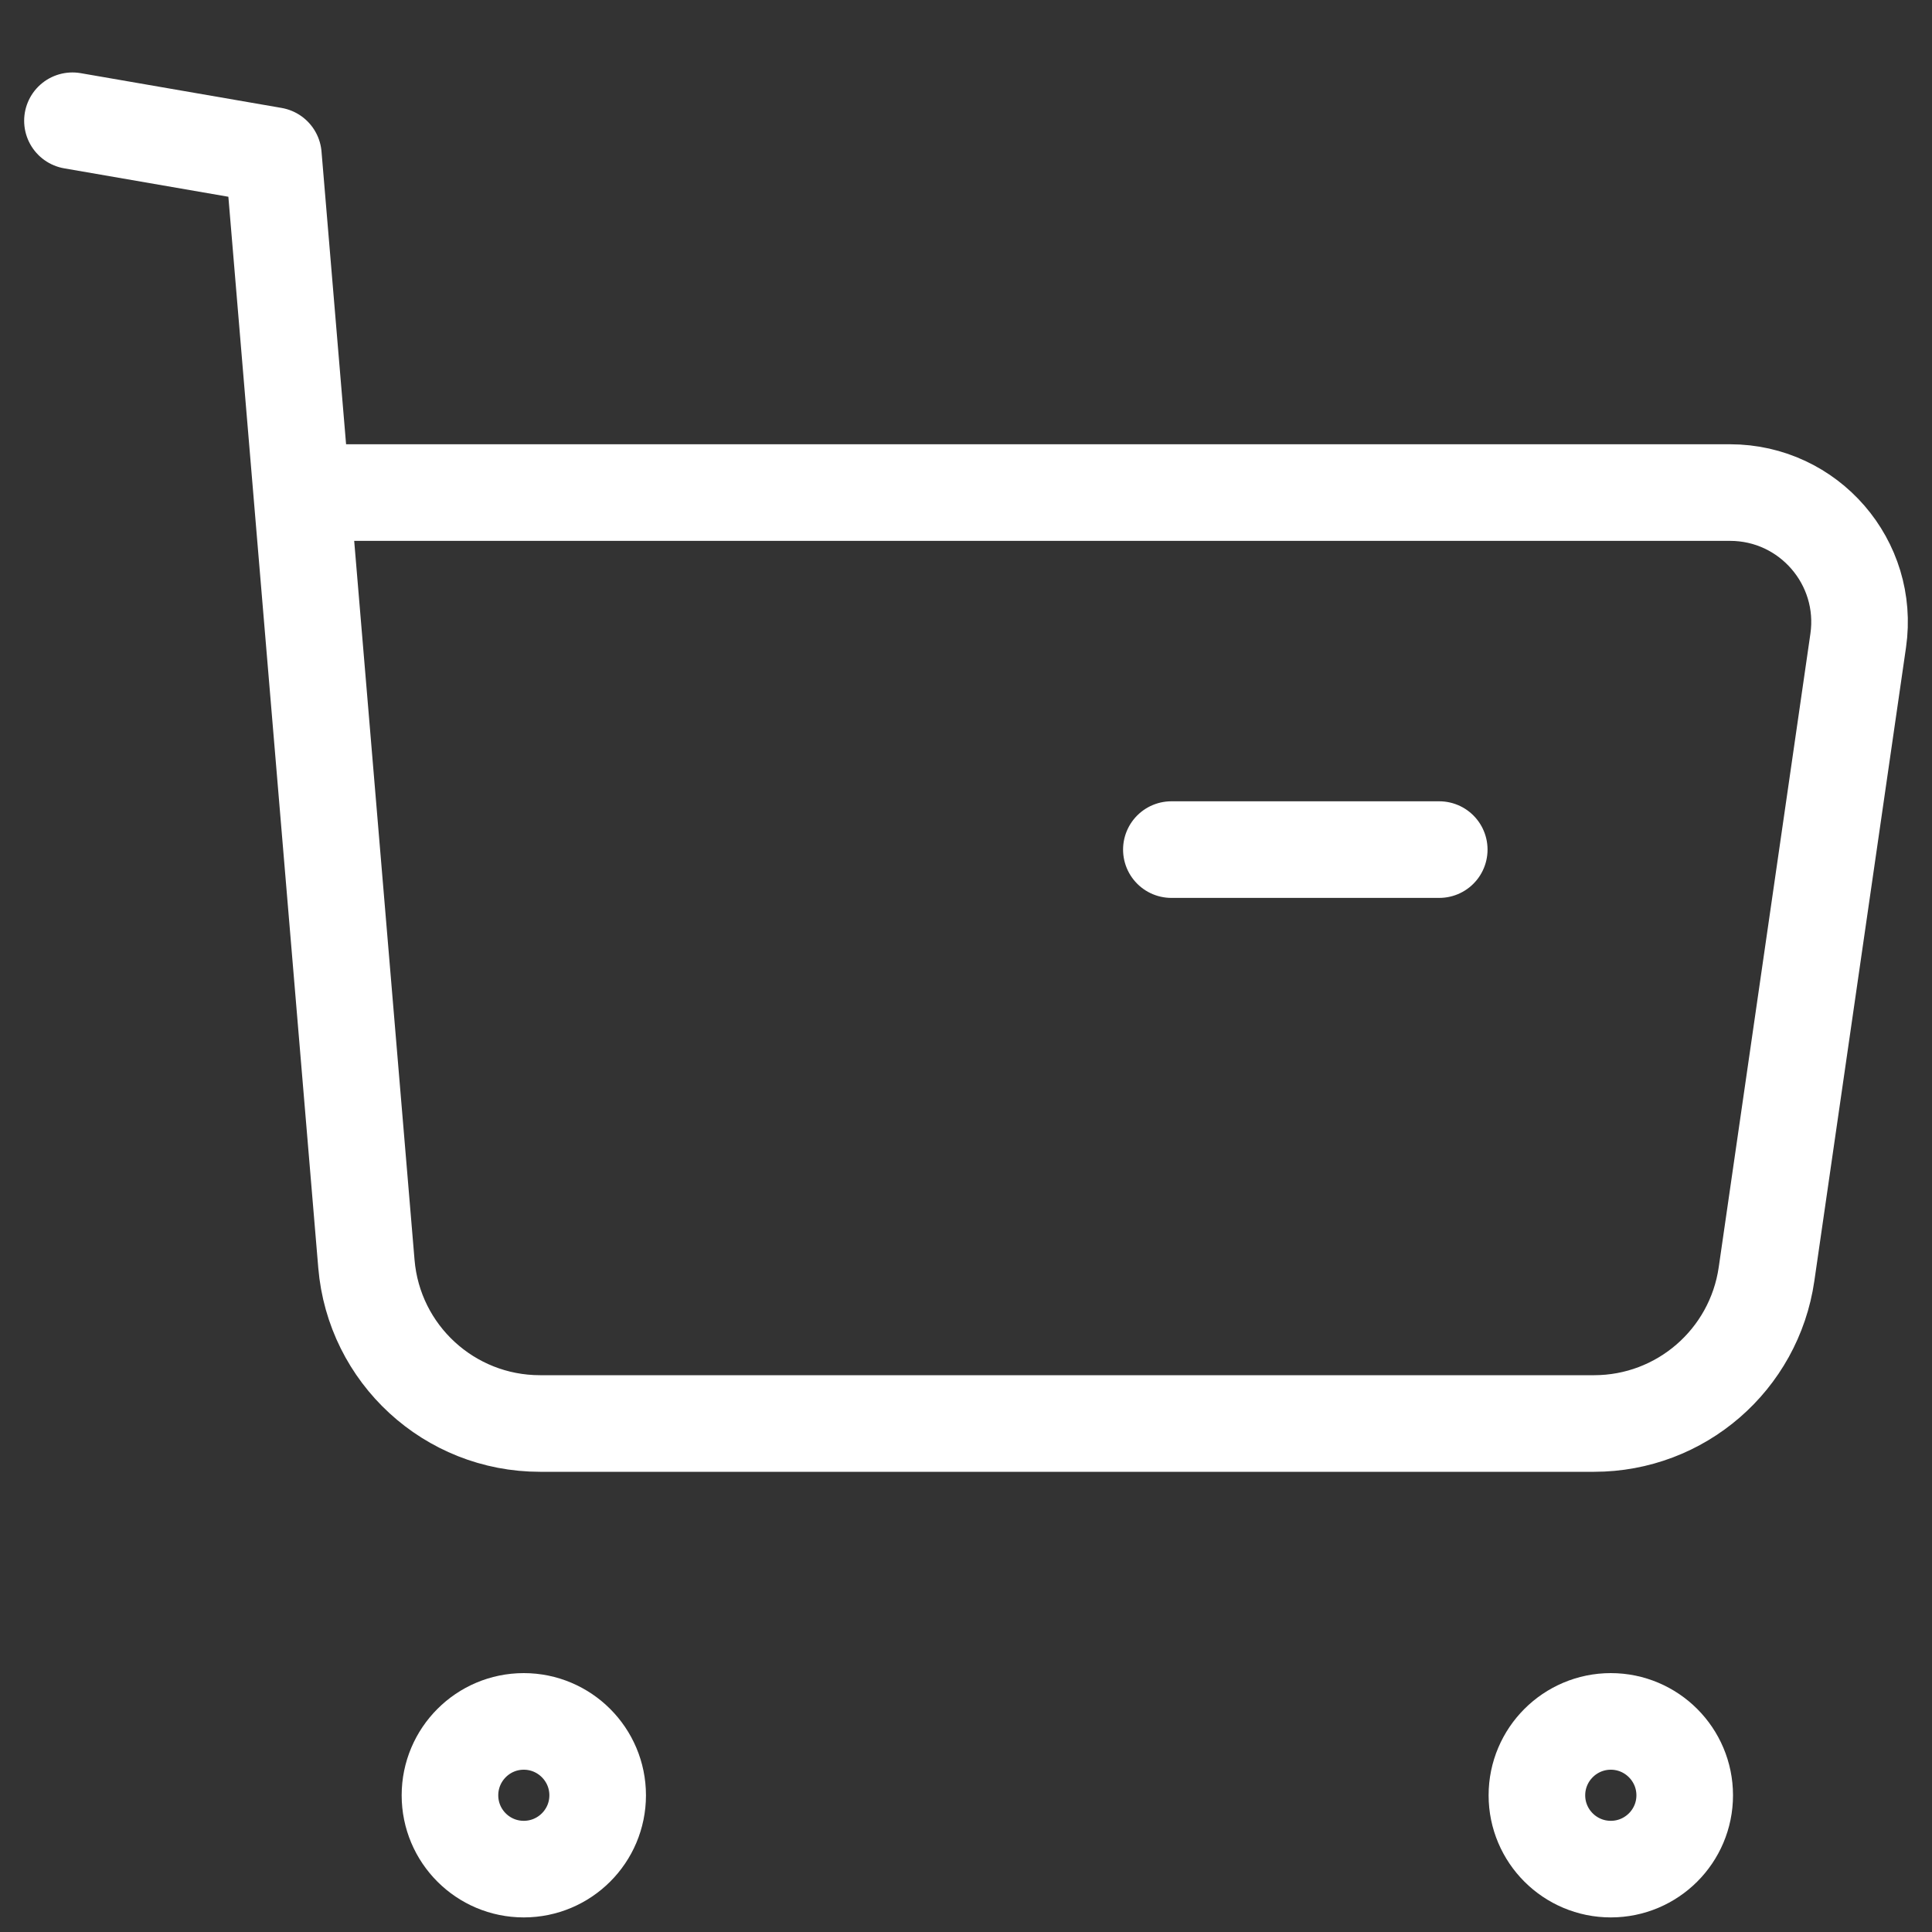 <svg width="20" height="20" viewBox="0 0 20 20" fill="none" xmlns="http://www.w3.org/2000/svg">
<rect x="0" y="0" width="20" height="20" fill="#333333" stroke="none"/>
<path fill-rule="evenodd" clip-rule="evenodd" d="M5.422 17.82C5.844 17.82 6.187 18.163 6.187 18.585C6.187 19.007 5.844 19.349 5.422 19.349C5 19.349 4.658 19.007 4.658 18.585C4.658 18.163 5 17.82 5.422 17.82Z" stroke="white" stroke-linecap="round" stroke-linejoin="round"/>
<path fill-rule="evenodd" clip-rule="evenodd" d="M16.675 17.82C17.097 17.82 17.44 18.163 17.44 18.585C17.44 19.007 17.097 19.349 16.675 19.349C16.253 19.349 15.91 19.007 15.91 18.585C15.91 18.163 16.253 17.82 16.675 17.82Z" stroke="white" stroke-linecap="round" stroke-linejoin="round"/>
<path d="M0.75 1.25L2.83 1.61L3.793 13.083C3.871 14.018 4.652 14.736 5.59 14.736H16.502C17.398 14.736 18.158 14.078 18.287 13.19L19.236 6.632C19.353 5.823 18.726 5.099 17.909 5.099H3.164" stroke="white" stroke-linecap="round" stroke-linejoin="round"/>
<path d="M12.126 8.795H14.899" stroke="white" stroke-linecap="round" stroke-linejoin="round"/>
</svg>
